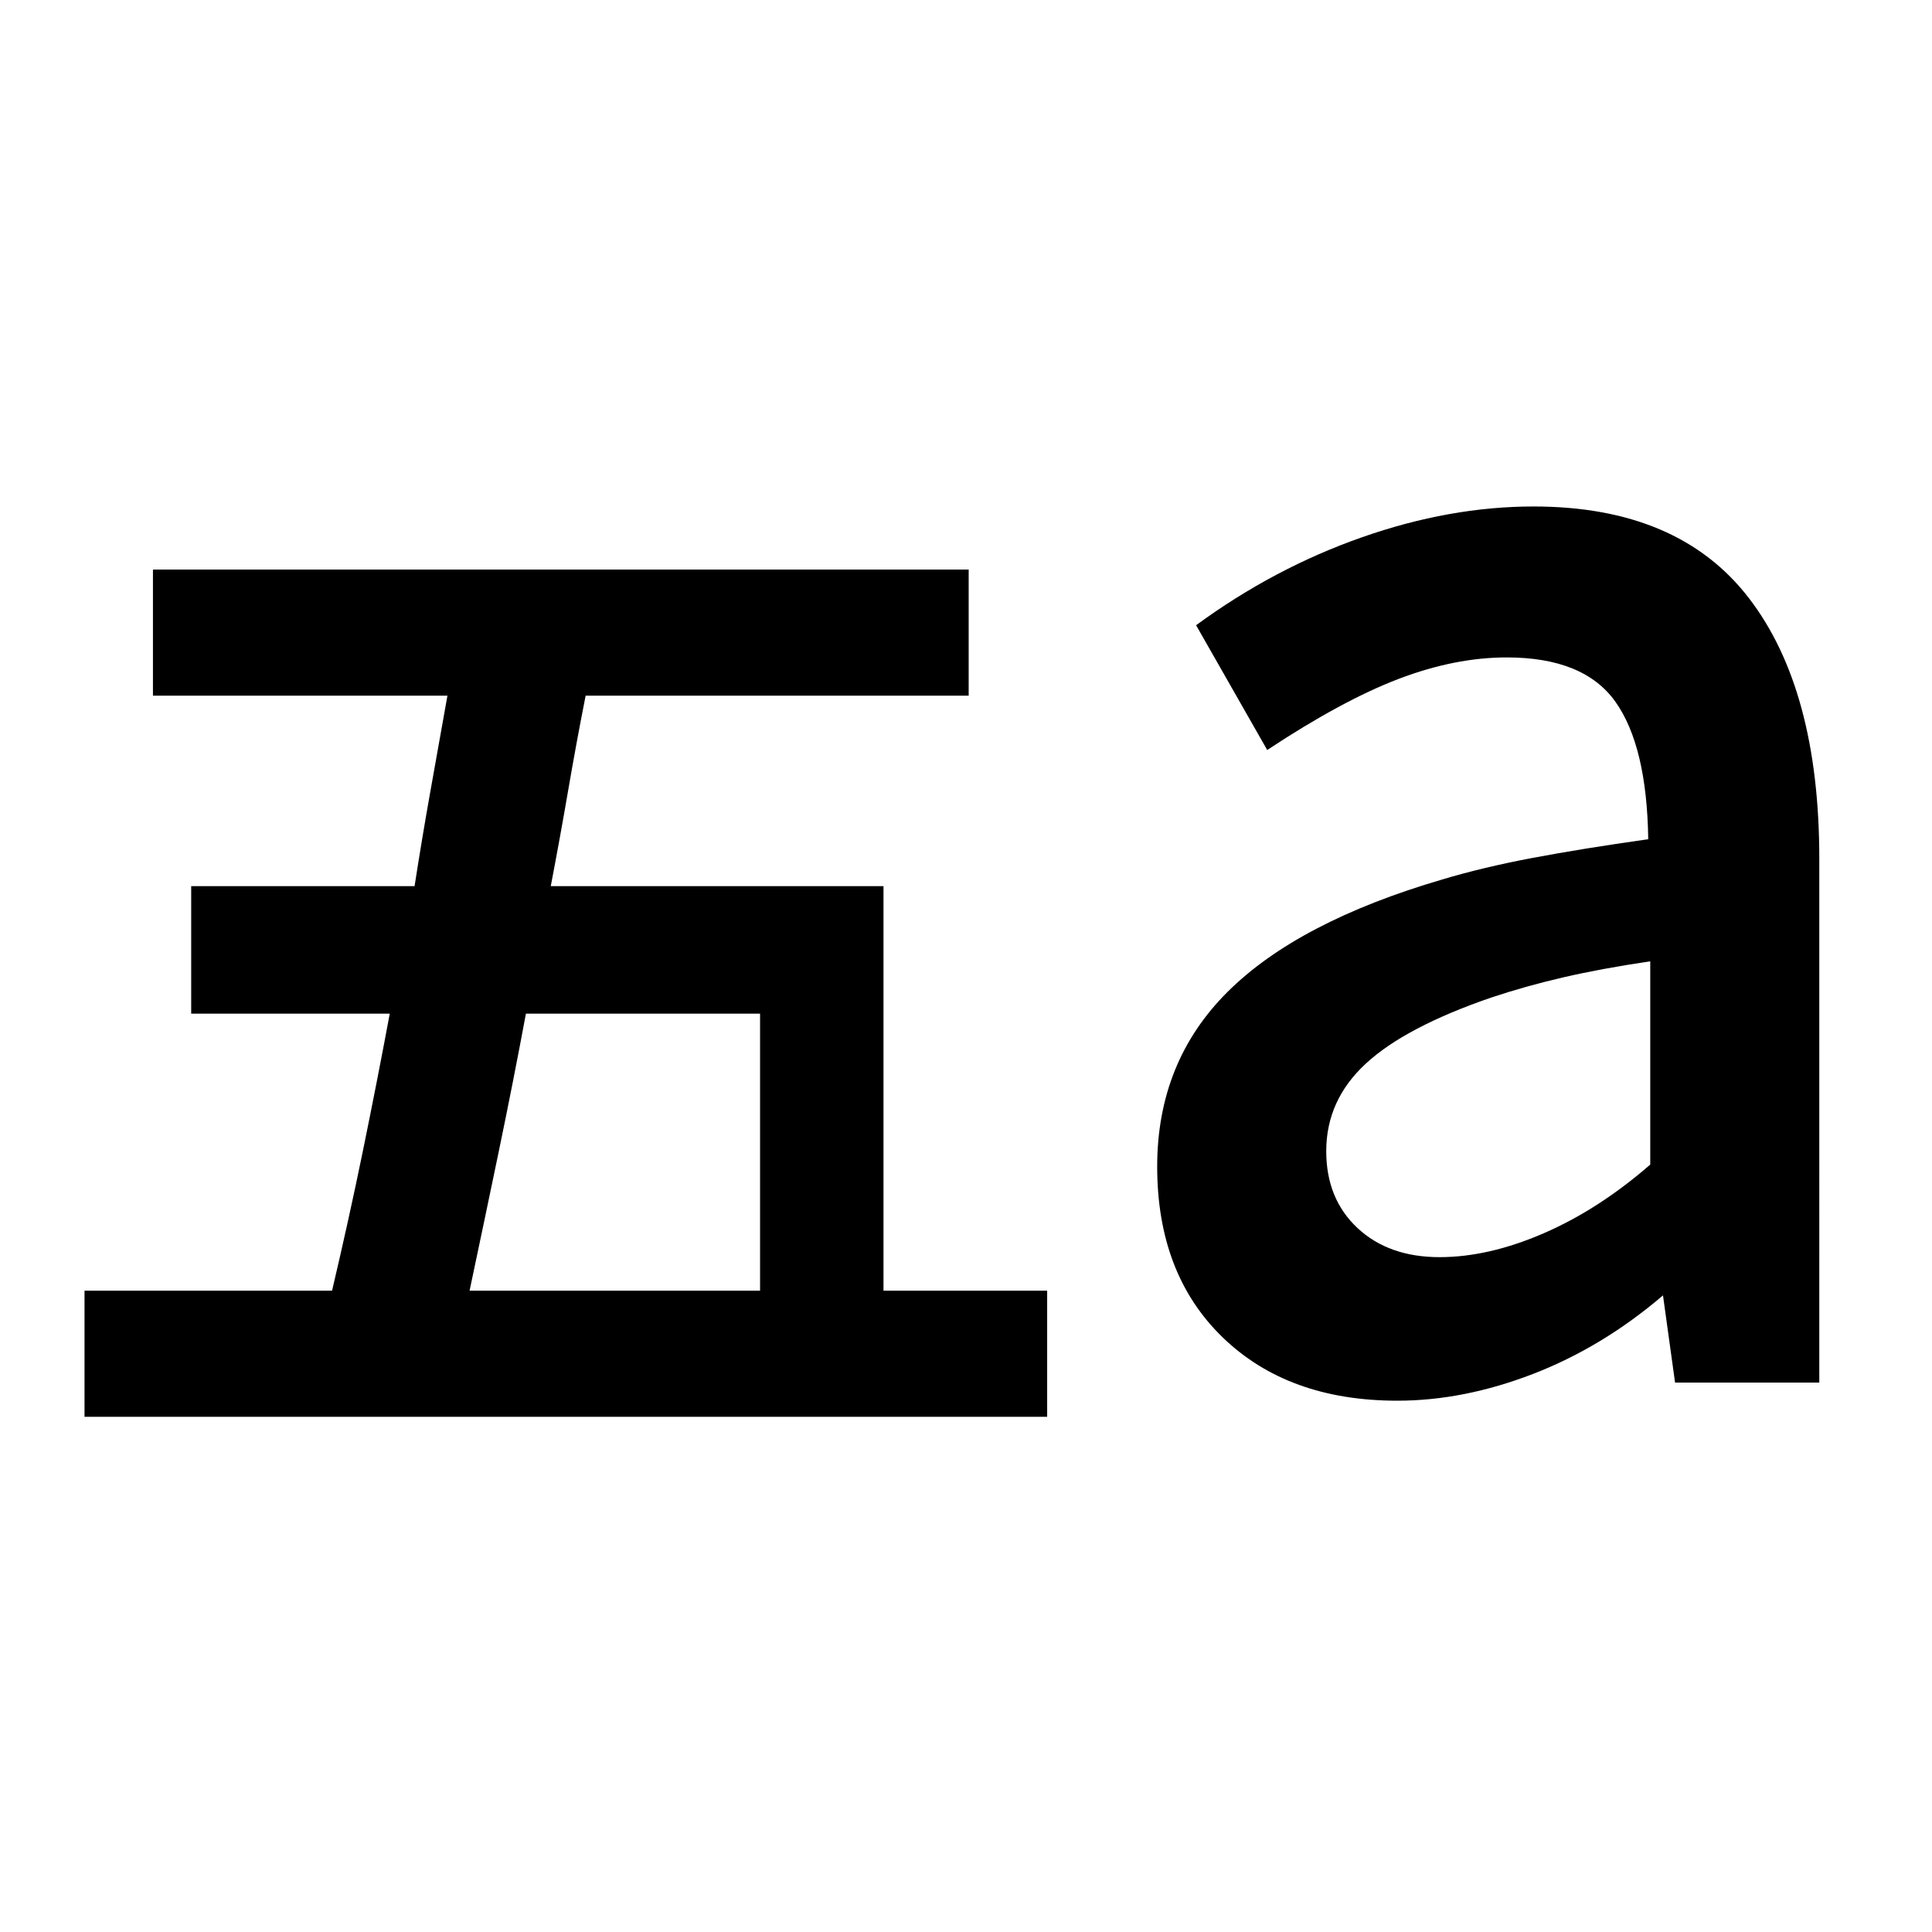 <svg xmlns="http://www.w3.org/2000/svg" height="40" viewBox="0 -960 960 960" width="40"><path d="M715.33-335.33q24.34 0 51.67-11.84 27.33-11.83 53-34.16v-101q-24.67 3.66-43.33 8Q758-470 741-464.33q-42.67 14.66-62.33 32.83Q659-413.33 659-388q0 23.67 15.5 38.17t40.83 14.5Zm-21 71.33q-54.33 0-86.83-31.5T575-380.33q0-52 35-86.84Q645-502 716.67-523q20-6 44.66-10.67Q786-538.33 819-543q-.67-46.33-16.33-68.33-15.67-22-54-22-25.67 0-53.67 10.66-28 10.67-65.33 35.34l-35.34-62Q633-677.67 676.67-693q43.66-15.33 85.33-15.33 72 0 107 45.5t35 129.5V-273h-71.67l-6-43.33q-30 25.66-64.5 39-34.5 13.33-67.5 13.33Zm-461-54.67h144.34v-137.66H261.33q-6.33 34-13.5 68.5-7.16 34.5-14.5 69.16ZM42-256v-62.67h123q8.33-35.33 15.33-69.5 7-34.16 13.34-68.16H95v-63.34h111q3.67-23.66 7.83-47 4.17-23.33 8.5-47.66H76V-677h405.33v62.67H291q-4.67 23.66-8.67 47-4 23.33-8.66 47.66H439v201h81.33V-256H42Z"/></svg>